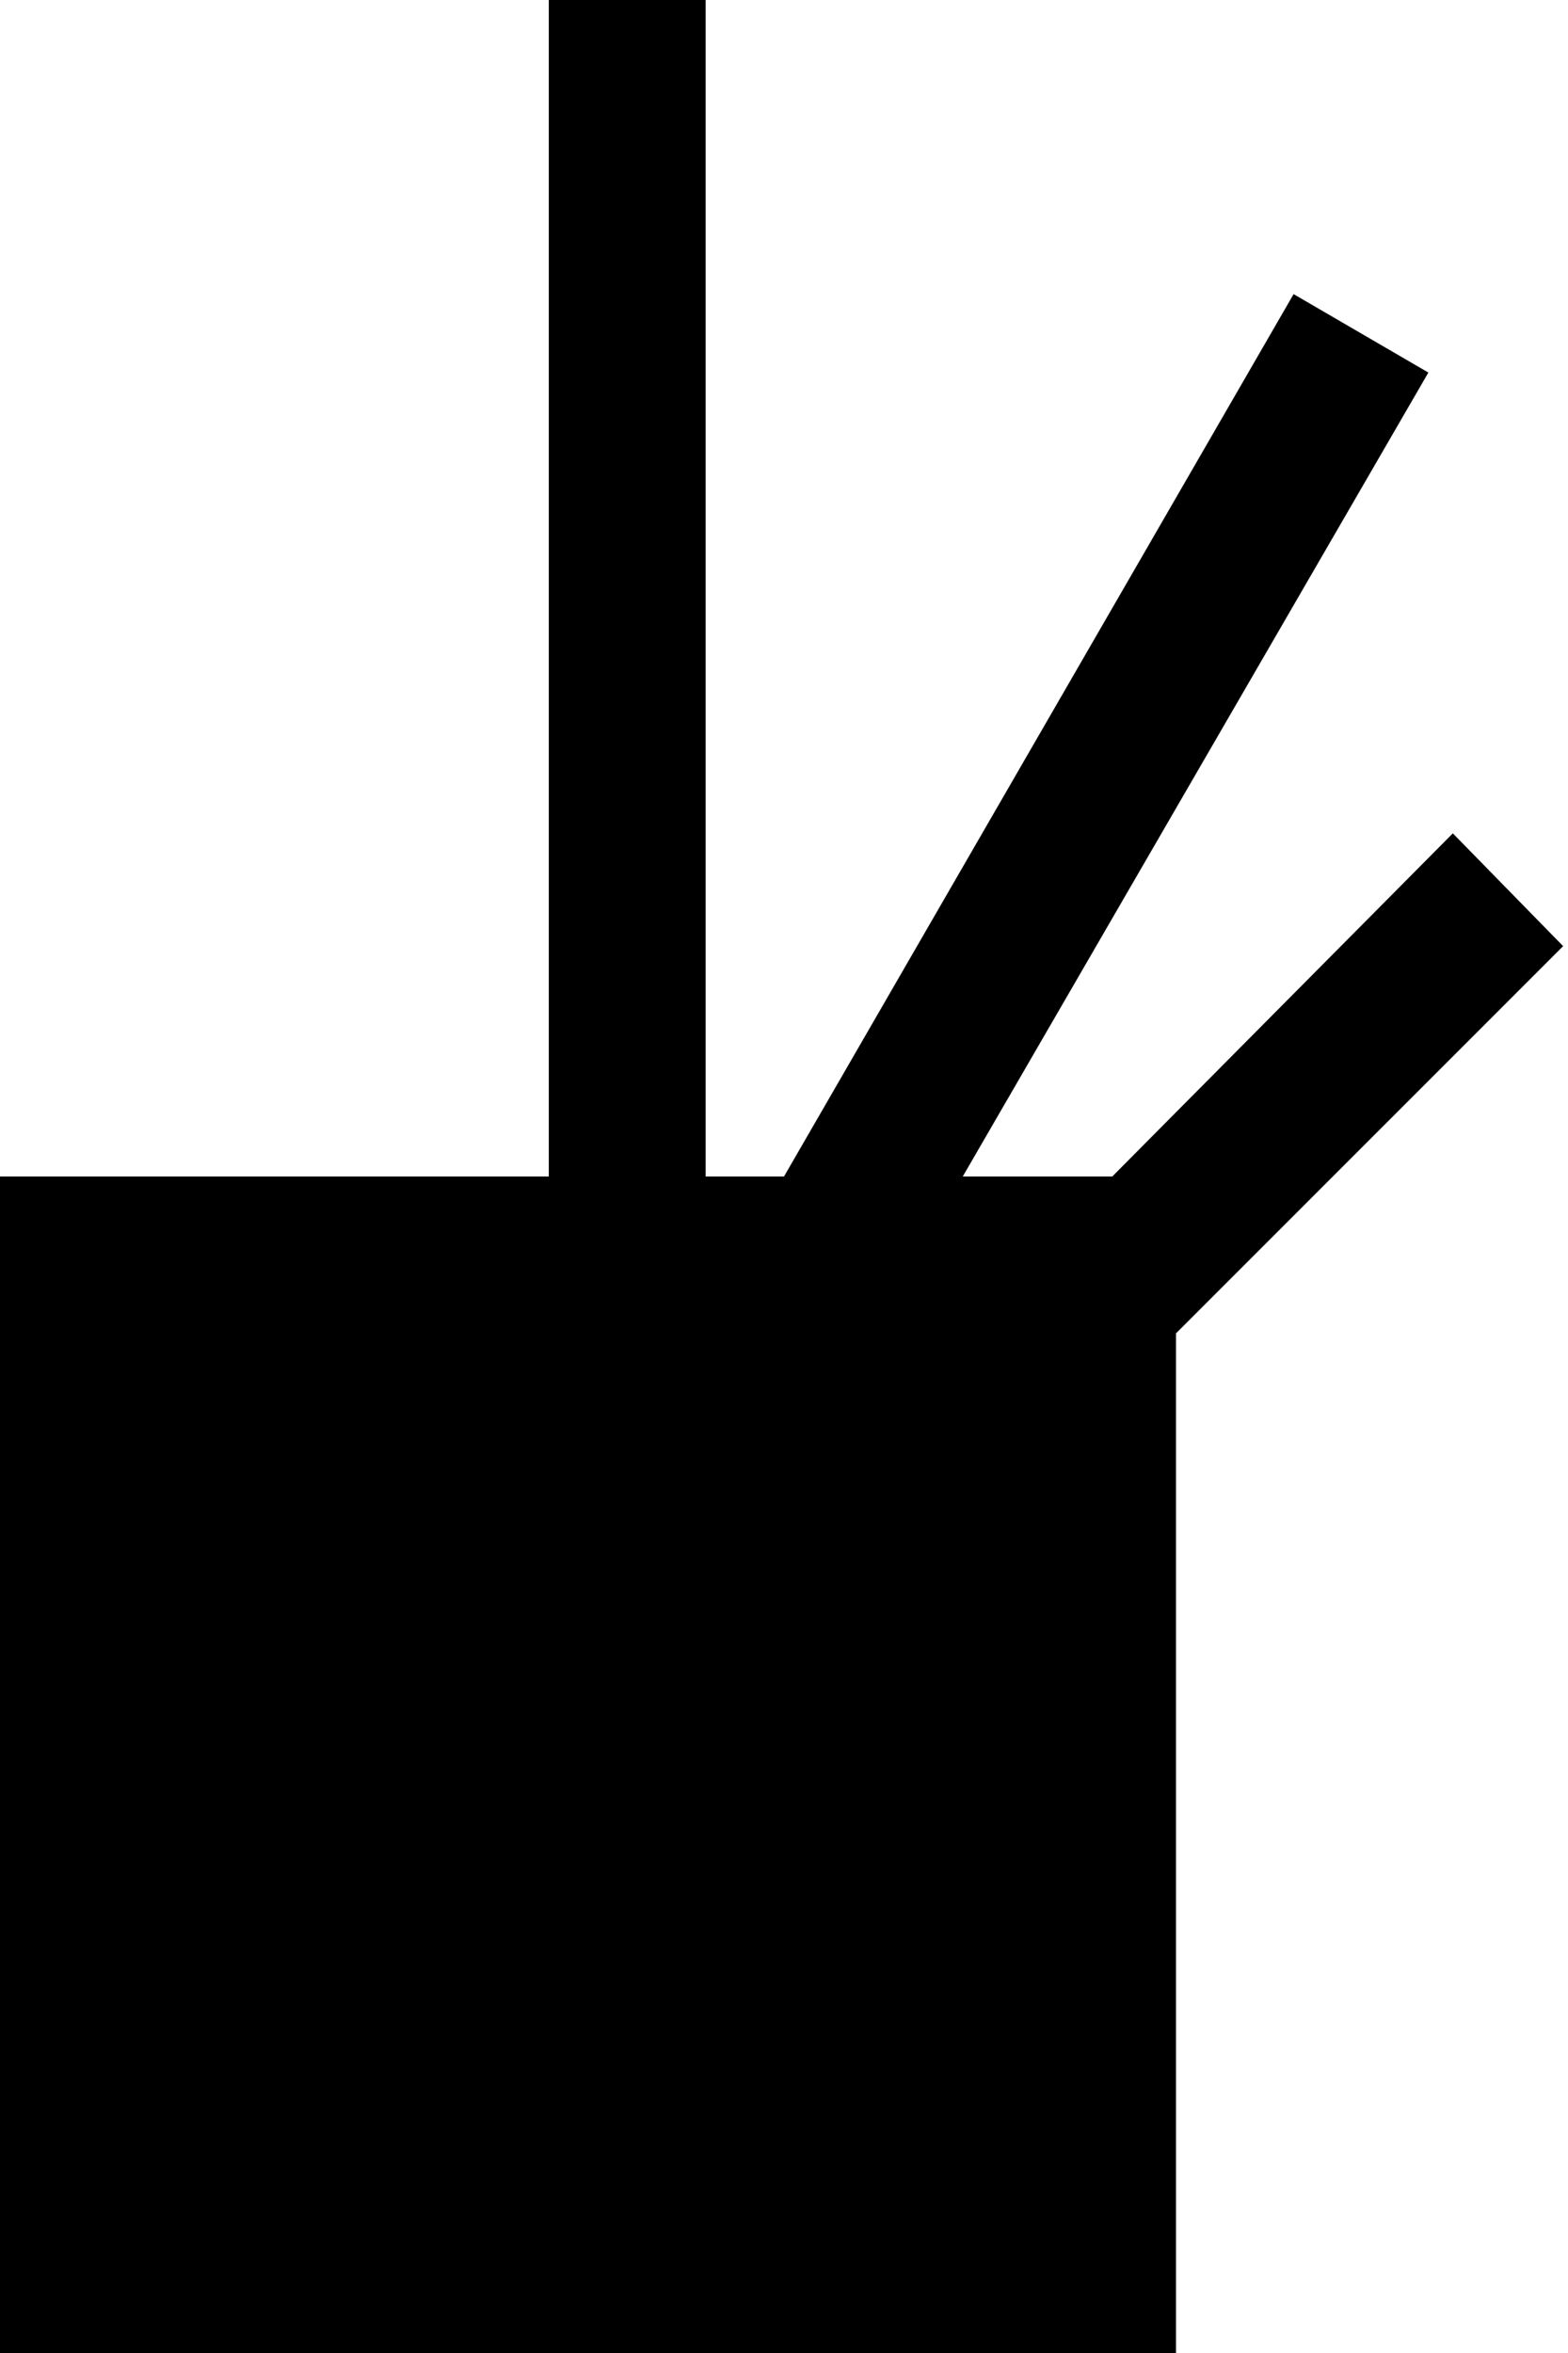 <svg xmlns="http://www.w3.org/2000/svg" width="20" height="30" version="1.0"><path d="M0 15h15v15H0zM7 0h2v15H7zM16.5 3.75l1.719 1L12.28 15H10l6.5-11.25z"/><path d="M18.531 10.625l1.407 1.438L15 17v-2h-.813l4.344-4.375z"/></svg>
